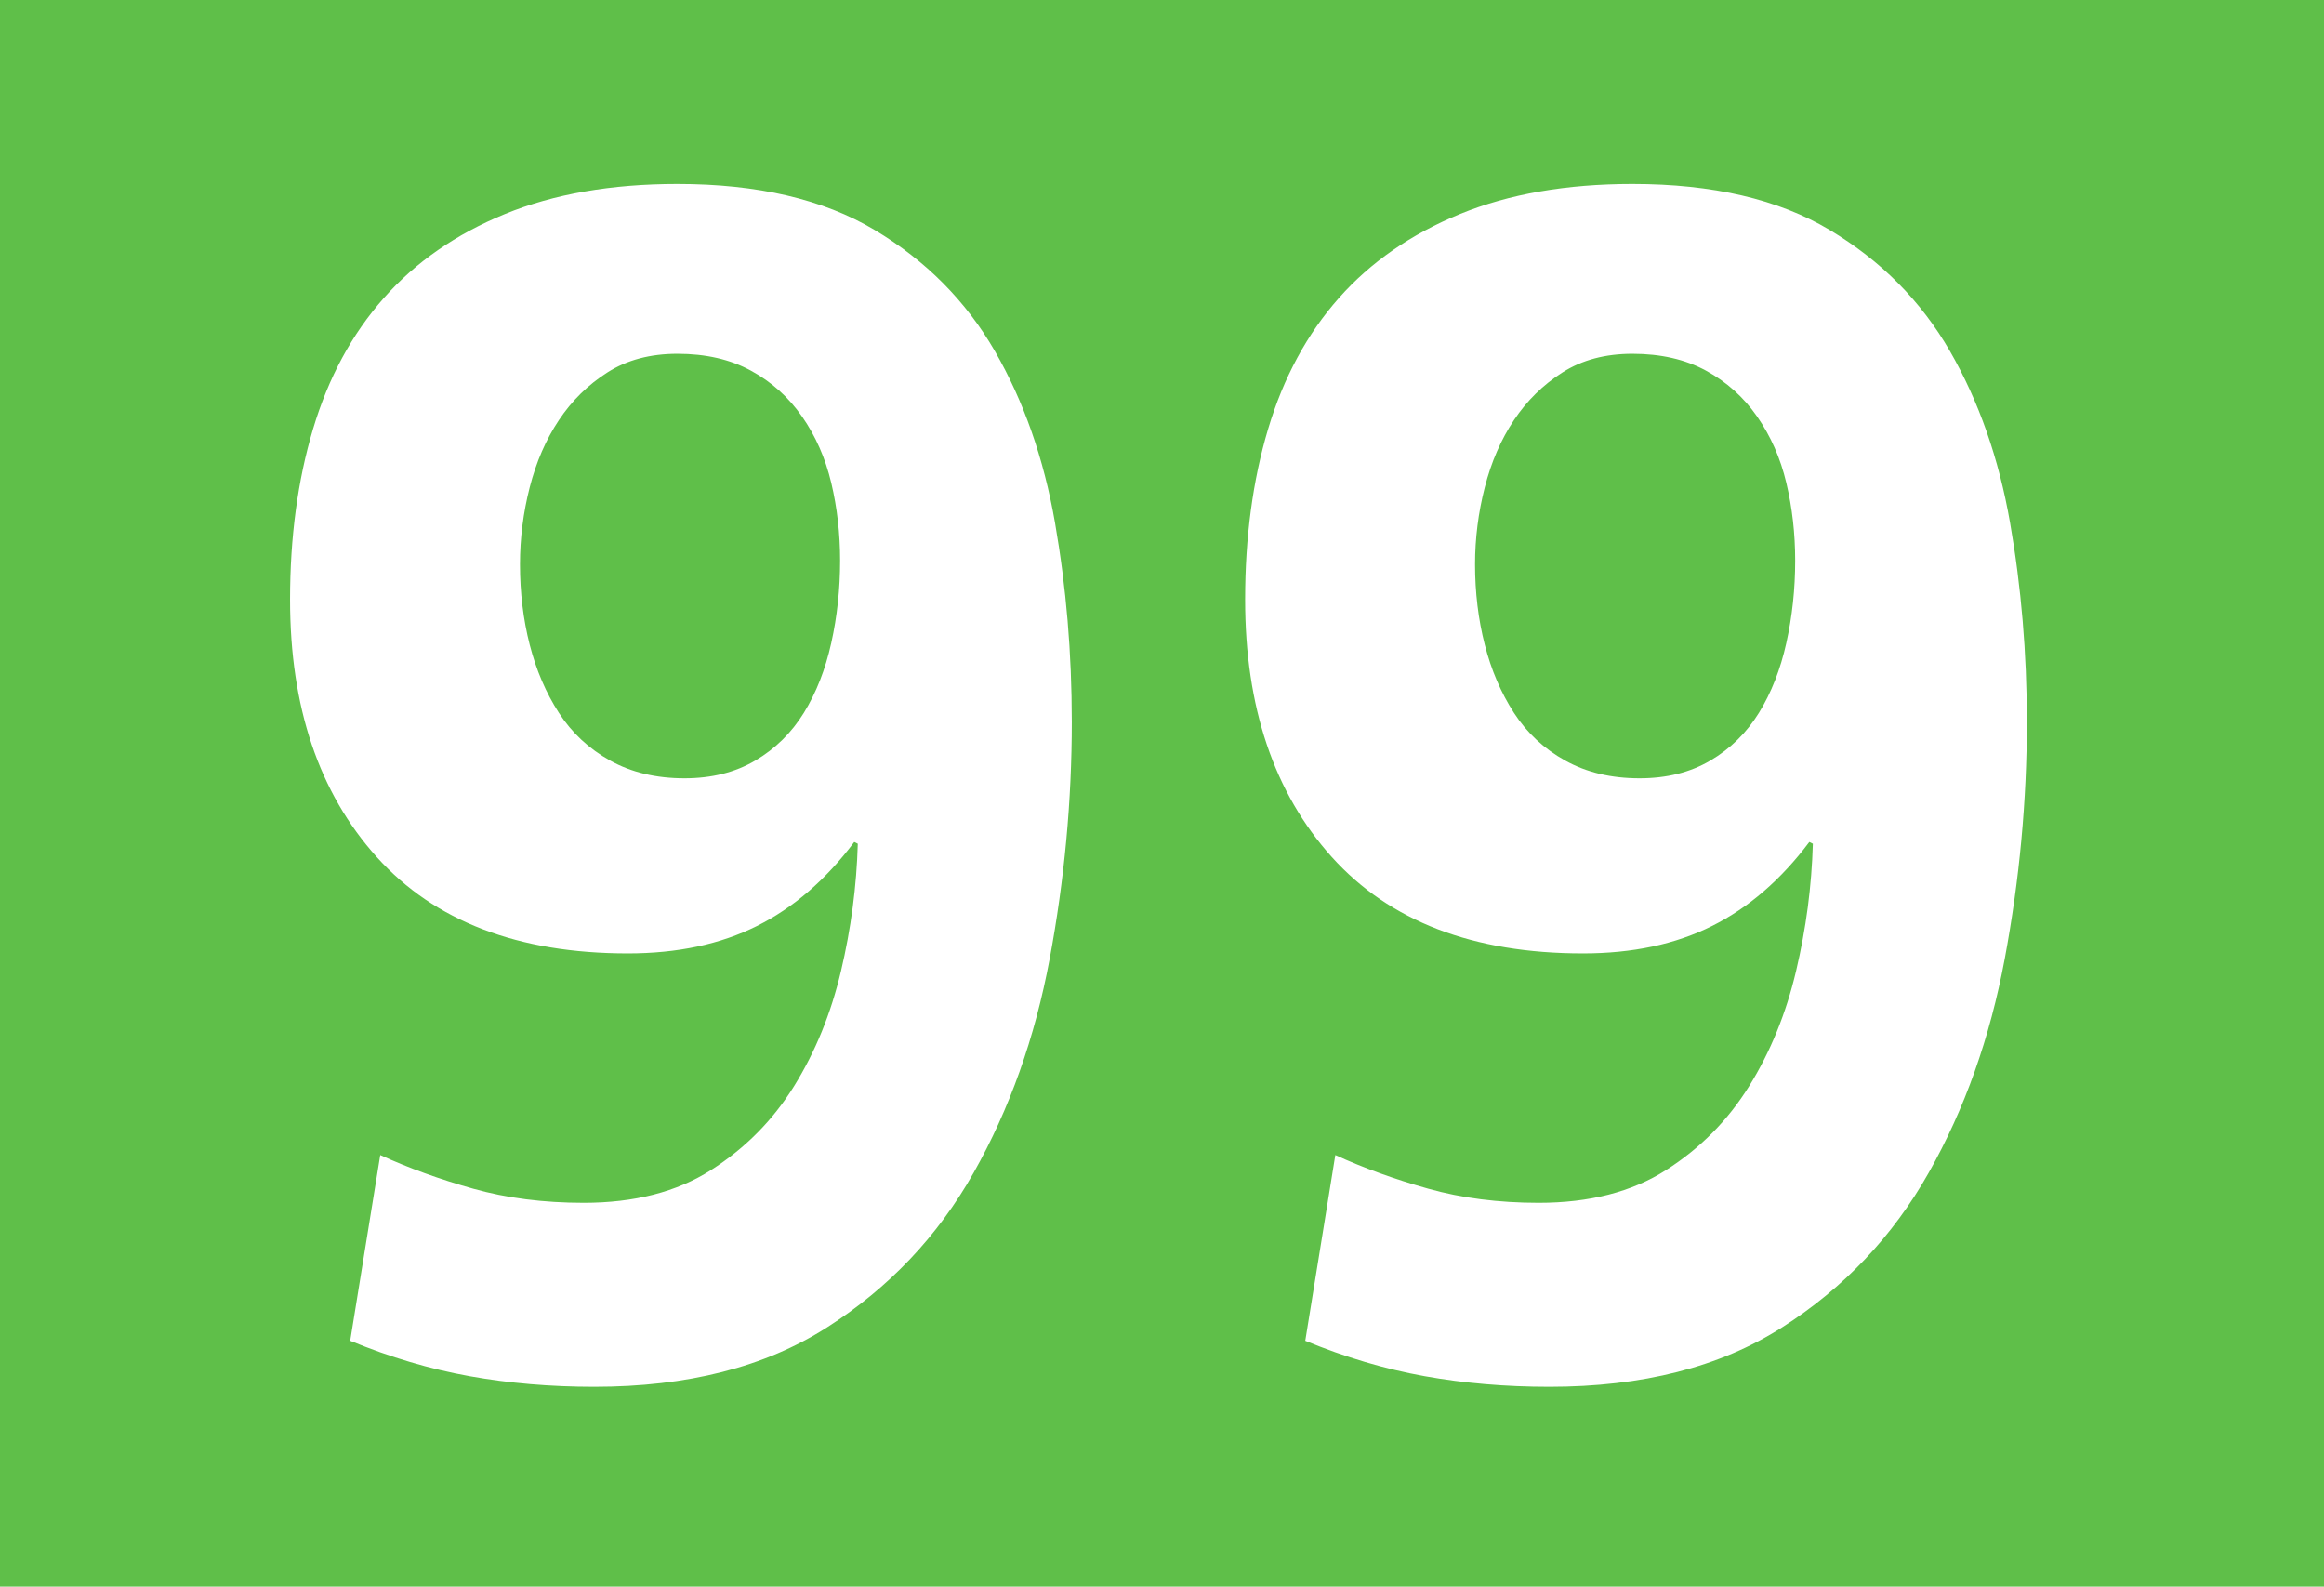 <?xml version="1.0" encoding="UTF-8"?>
<svg xmlns="http://www.w3.org/2000/svg" width="131.4" height="89.7" viewBox="0 0 1314 897">
	<g transform="translate(-200,0)">
		<rect fill="#5fbf49" x="200" width="1314" height="897" />
		<g transform="translate(-540,0)">
			<path data-no="9" fill="#fff" d="M1346,408q0 67-12.5 134t-43 121t-83 87.5t-131.5 33.5q-37 0-70.5-6t-67.5-20l17-105q24 11 52.5 19t62.5 8q43 0 72-18.5t47-47.5t26.5-65t9.5-72l-2-1q-24 32-55 47.5t-73 15.5q-93 0-142-54.5t-49-145.5q0-53 13-96.5t40-74t68.5-47.5t97.5-17q68 0 111.5 26t68 68.5t34 97t9.5 112.5zM1215,317q0-23-5-44t-16.5-37.5t-29-26t-41.5-9.5q-23 0-39.5 10.5t-27.5 27t-16.5 38t-5.5 43.5q0 24 5.5 45.5t16.5 38.5t29 27t42 10q23 0 40-10t27.5-27t15.5-39.5t5-46.5z"/>
		</g>
		<path data-no="9" fill="#fff" d="M1346,408q0 67-12.5 134t-43 121t-83 87.5t-131.5 33.5q-37 0-70.5-6t-67.5-20l17-105q24 11 52.5 19t62.5 8q43 0 72-18.5t47-47.5t26.5-65t9.5-72l-2-1q-24 32-55 47.5t-73 15.5q-93 0-142-54.5t-49-145.5q0-53 13-96.5t40-74t68.5-47.5t97.5-17q68 0 111.5 26t68 68.5t34 97t9.5 112.5zM1215,317q0-23-5-44t-16.5-37.5t-29-26t-41.5-9.5q-23 0-39.5 10.5t-27.5 27t-16.5 38t-5.5 43.5q0 24 5.5 45.5t16.5 38.5t29 27t42 10q23 0 40-10t27.5-27t15.5-39.5t5-46.5z"/>
	</g>
</svg>